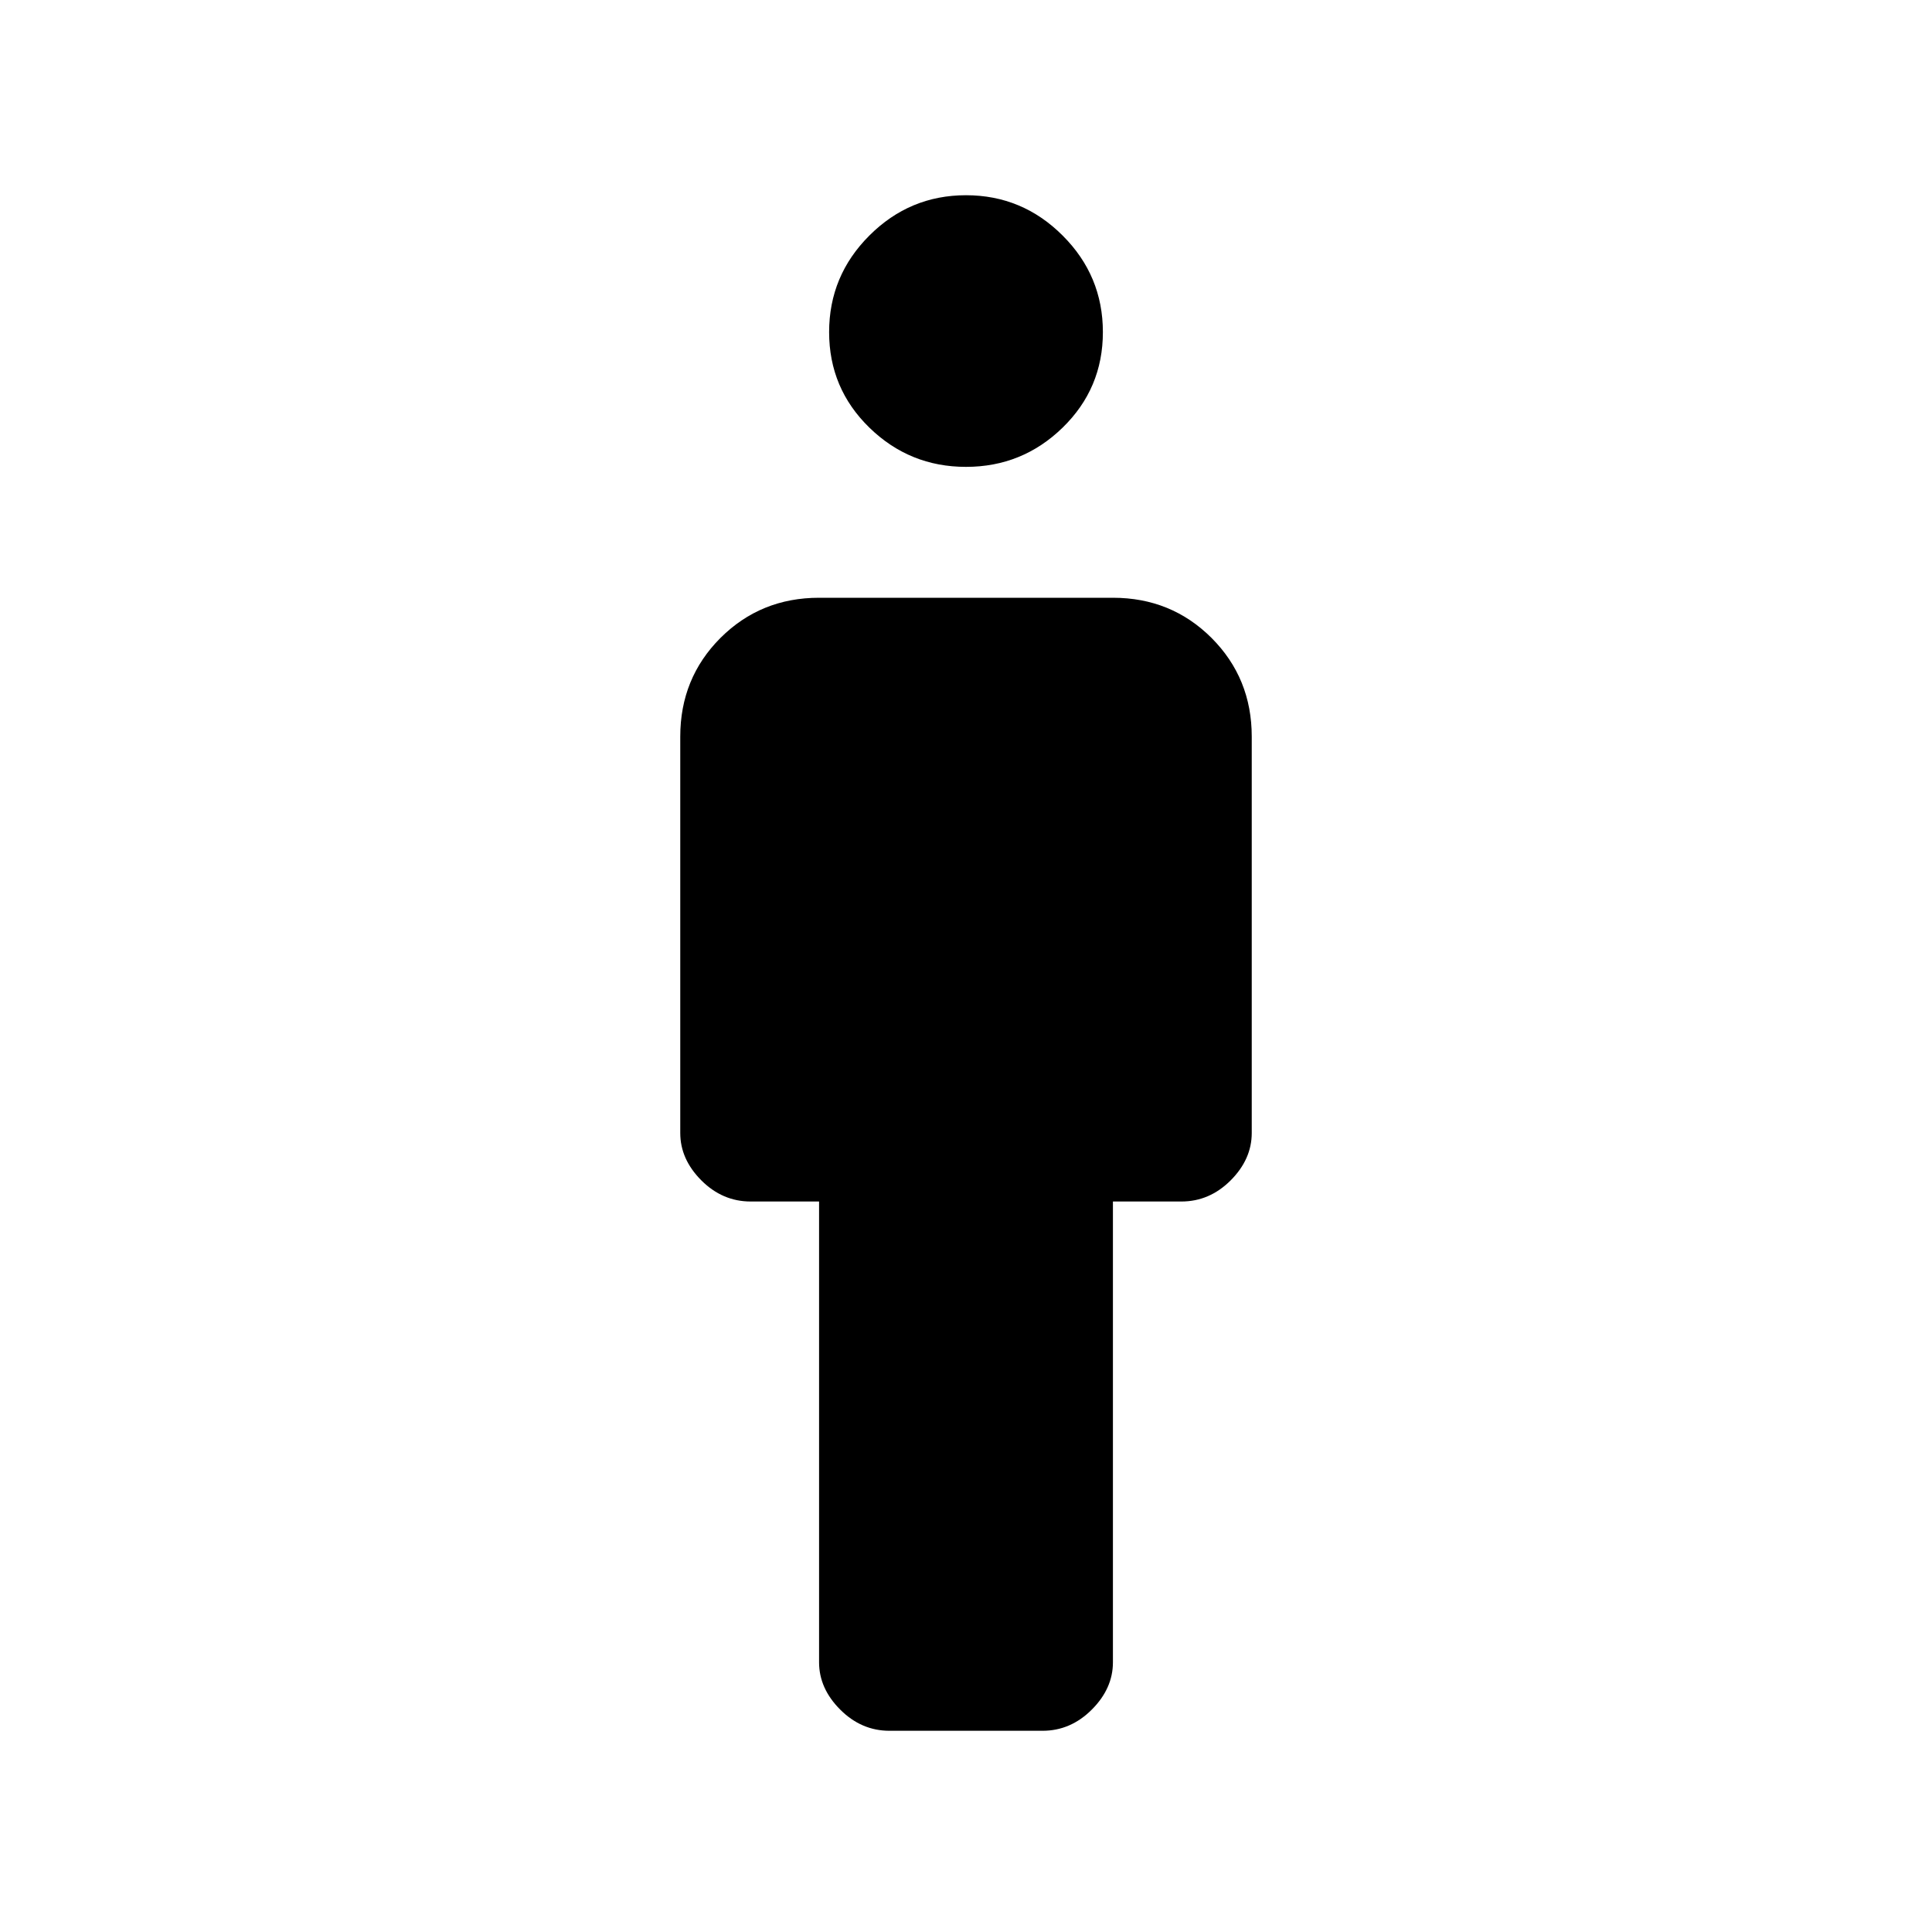 <svg xmlns="http://www.w3.org/2000/svg" height="20" width="20"><path d="M9.208 17.917q-.291 0-.51-.219-.219-.219-.219-.49v-4.77h-.708q-.292 0-.511-.219-.218-.219-.218-.49V7.625q0-.604.416-1.021.417-.416 1.021-.416h3.042q.604 0 1.021.416.416.417.416 1.021v4.104q0 .271-.218.49-.219.219-.511.219h-.708v4.77q0 .271-.219.49-.219.219-.51.219ZM10 4.833q-.583 0-1-.406-.417-.406-.417-.989 0-.584.417-1 .417-.417 1-.417t1 .417q.417.416.417 1 0 .583-.417.989t-1 .406Z"/></svg>